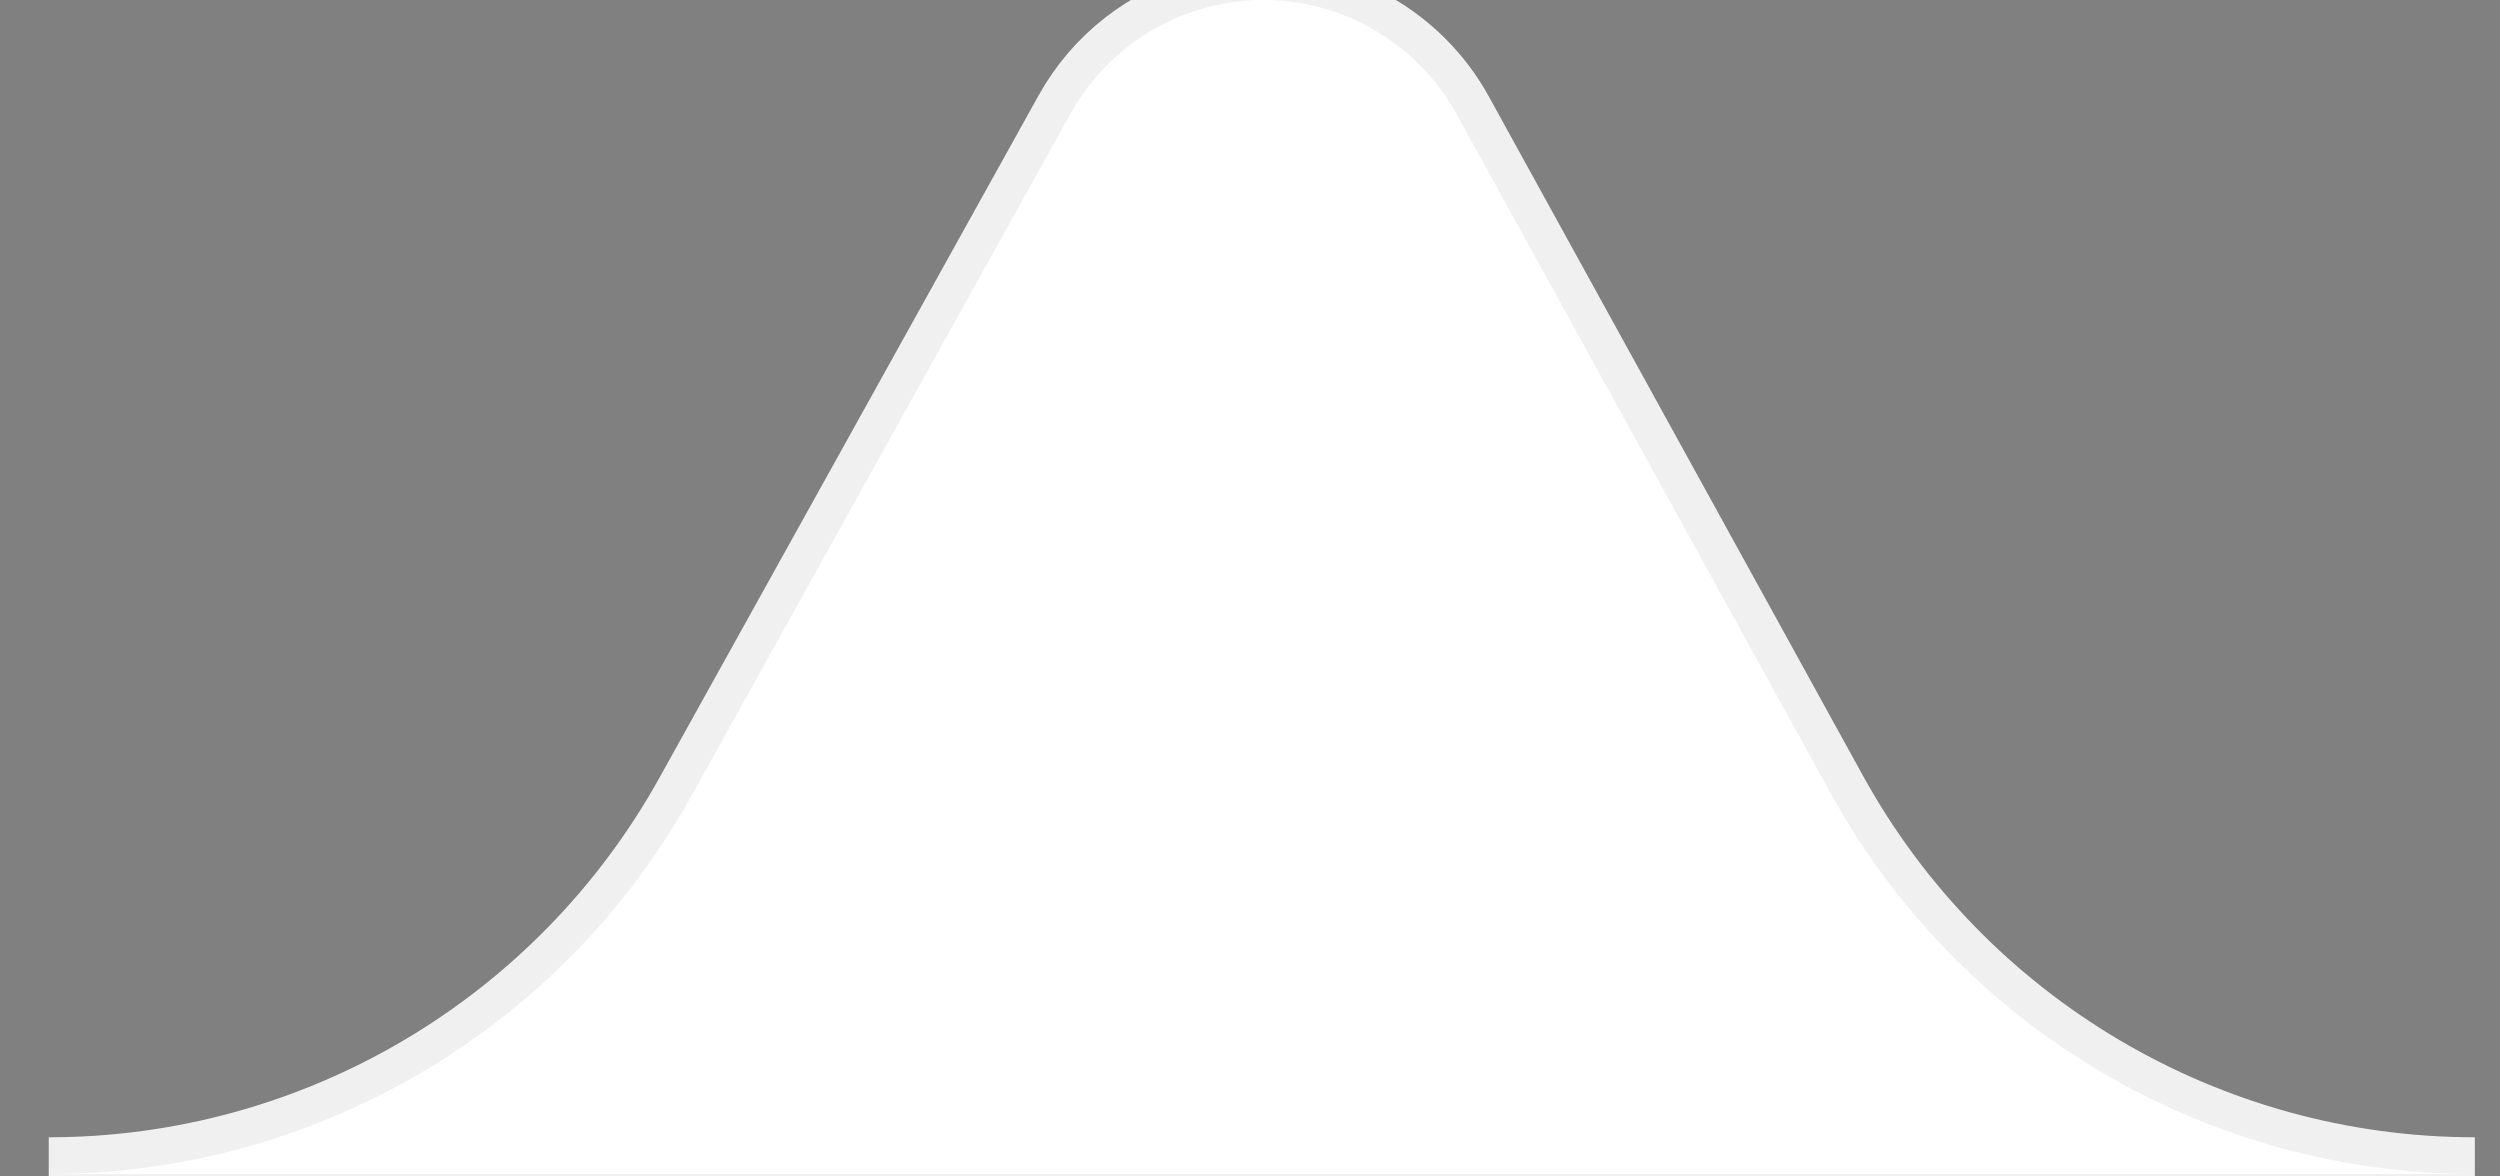 <?xml version="1.0" encoding="UTF-8"?>
<svg width="34px" height="16px" viewBox="0 0 34 16" version="1.1" xmlns="http://www.w3.org/2000/svg">
    <rect x="0" y="0" width="34" height="16" fill="#808080" stroke="none"/>
    <!-- Generator: Sketch 53.2 (72643) - https://sketchapp.com -->
    <title>Rectangle Copy@2x (1)</title>
    <desc>Created with Sketch.</desc>
    <g id="Page-1" stroke="none" stroke-width="1" fill="none" fill-rule="evenodd">
        <g id="Artboard" transform="translate(-157, -56)">
            <g id="Rectangle-Copy@2x-(1)" transform="translate(157, 56)">
                <g id="path-1-link" fill="#000000" stroke="#f0f0f0" stroke-width="1px" fill-rule="nonzero">
                    <path d="M9.404,10.823 L14.56,1.544 C15.365,0.095 17.191,-0.427 18.639,0.378 C19.132,0.652 19.538,1.059 19.81,1.553 L24.899,10.792 C26.658,13.984 30.014,15.967 33.658,15.967 L0.663,15.967 C4.294,15.967 7.64,13.998 9.404,10.823 Z" id="path-1"></path>
                </g>
                <g id="path-1-link" fill="#FFFFFF">
                    <path d="M9.404,10.823 L14.56,1.544 C15.365,0.095 17.191,-0.427 18.639,0.378 C19.132,0.652 19.538,1.059 19.81,1.553 L24.899,10.792 C26.658,13.984 30.014,15.967 33.658,15.967 L0.663,15.967 C4.294,15.967 7.64,13.998 9.404,10.823 Z" id="path-1"></path>
                </g>
            </g>
        </g>
    </g>
</svg>
